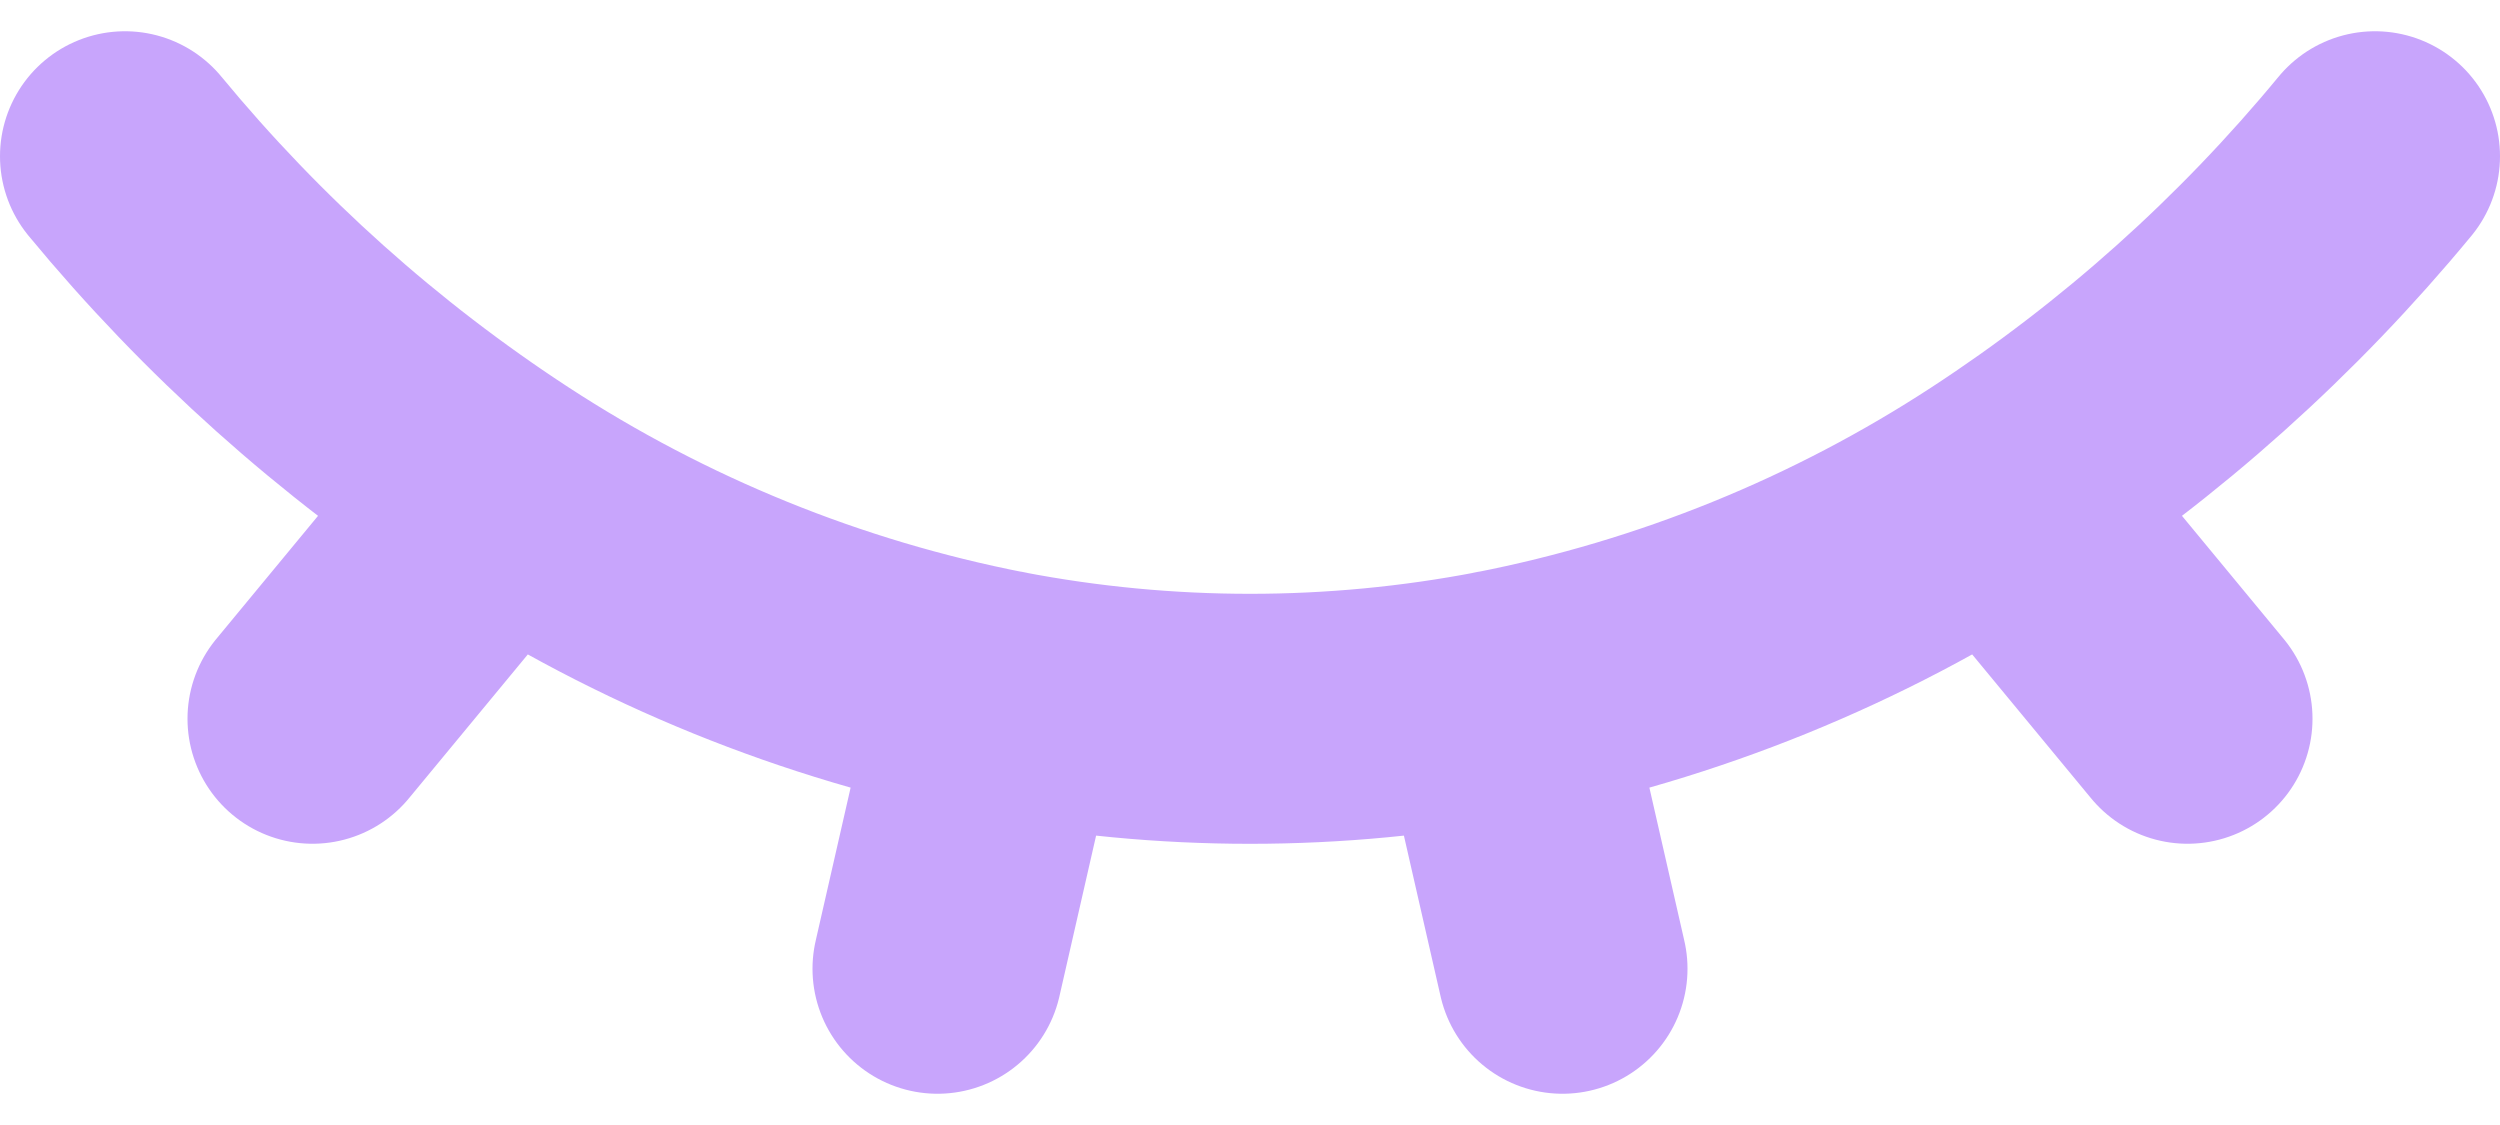 <svg width="20" height="9" viewBox="0 0 20 9" fill="none" xmlns="http://www.w3.org/2000/svg">
<path d="M1 1.25C1.859 2.291 2.87 3.197 4 3.935M4 3.935C5.216 4.729 6.574 5.281 8 5.56C9.321 5.814 10.679 5.814 12 5.56C13.426 5.281 14.784 4.729 16 3.935M4 3.935L2.5 5.75M19 1.25C18.141 2.291 17.13 3.197 16 3.935M16 3.935L17.5 5.75M8 5.559L7.5 7.75M12 5.559L12.5 7.75" stroke="#C8A5FC" stroke-width="2" stroke-linecap="round" stroke-linejoin="round"/>
</svg>
